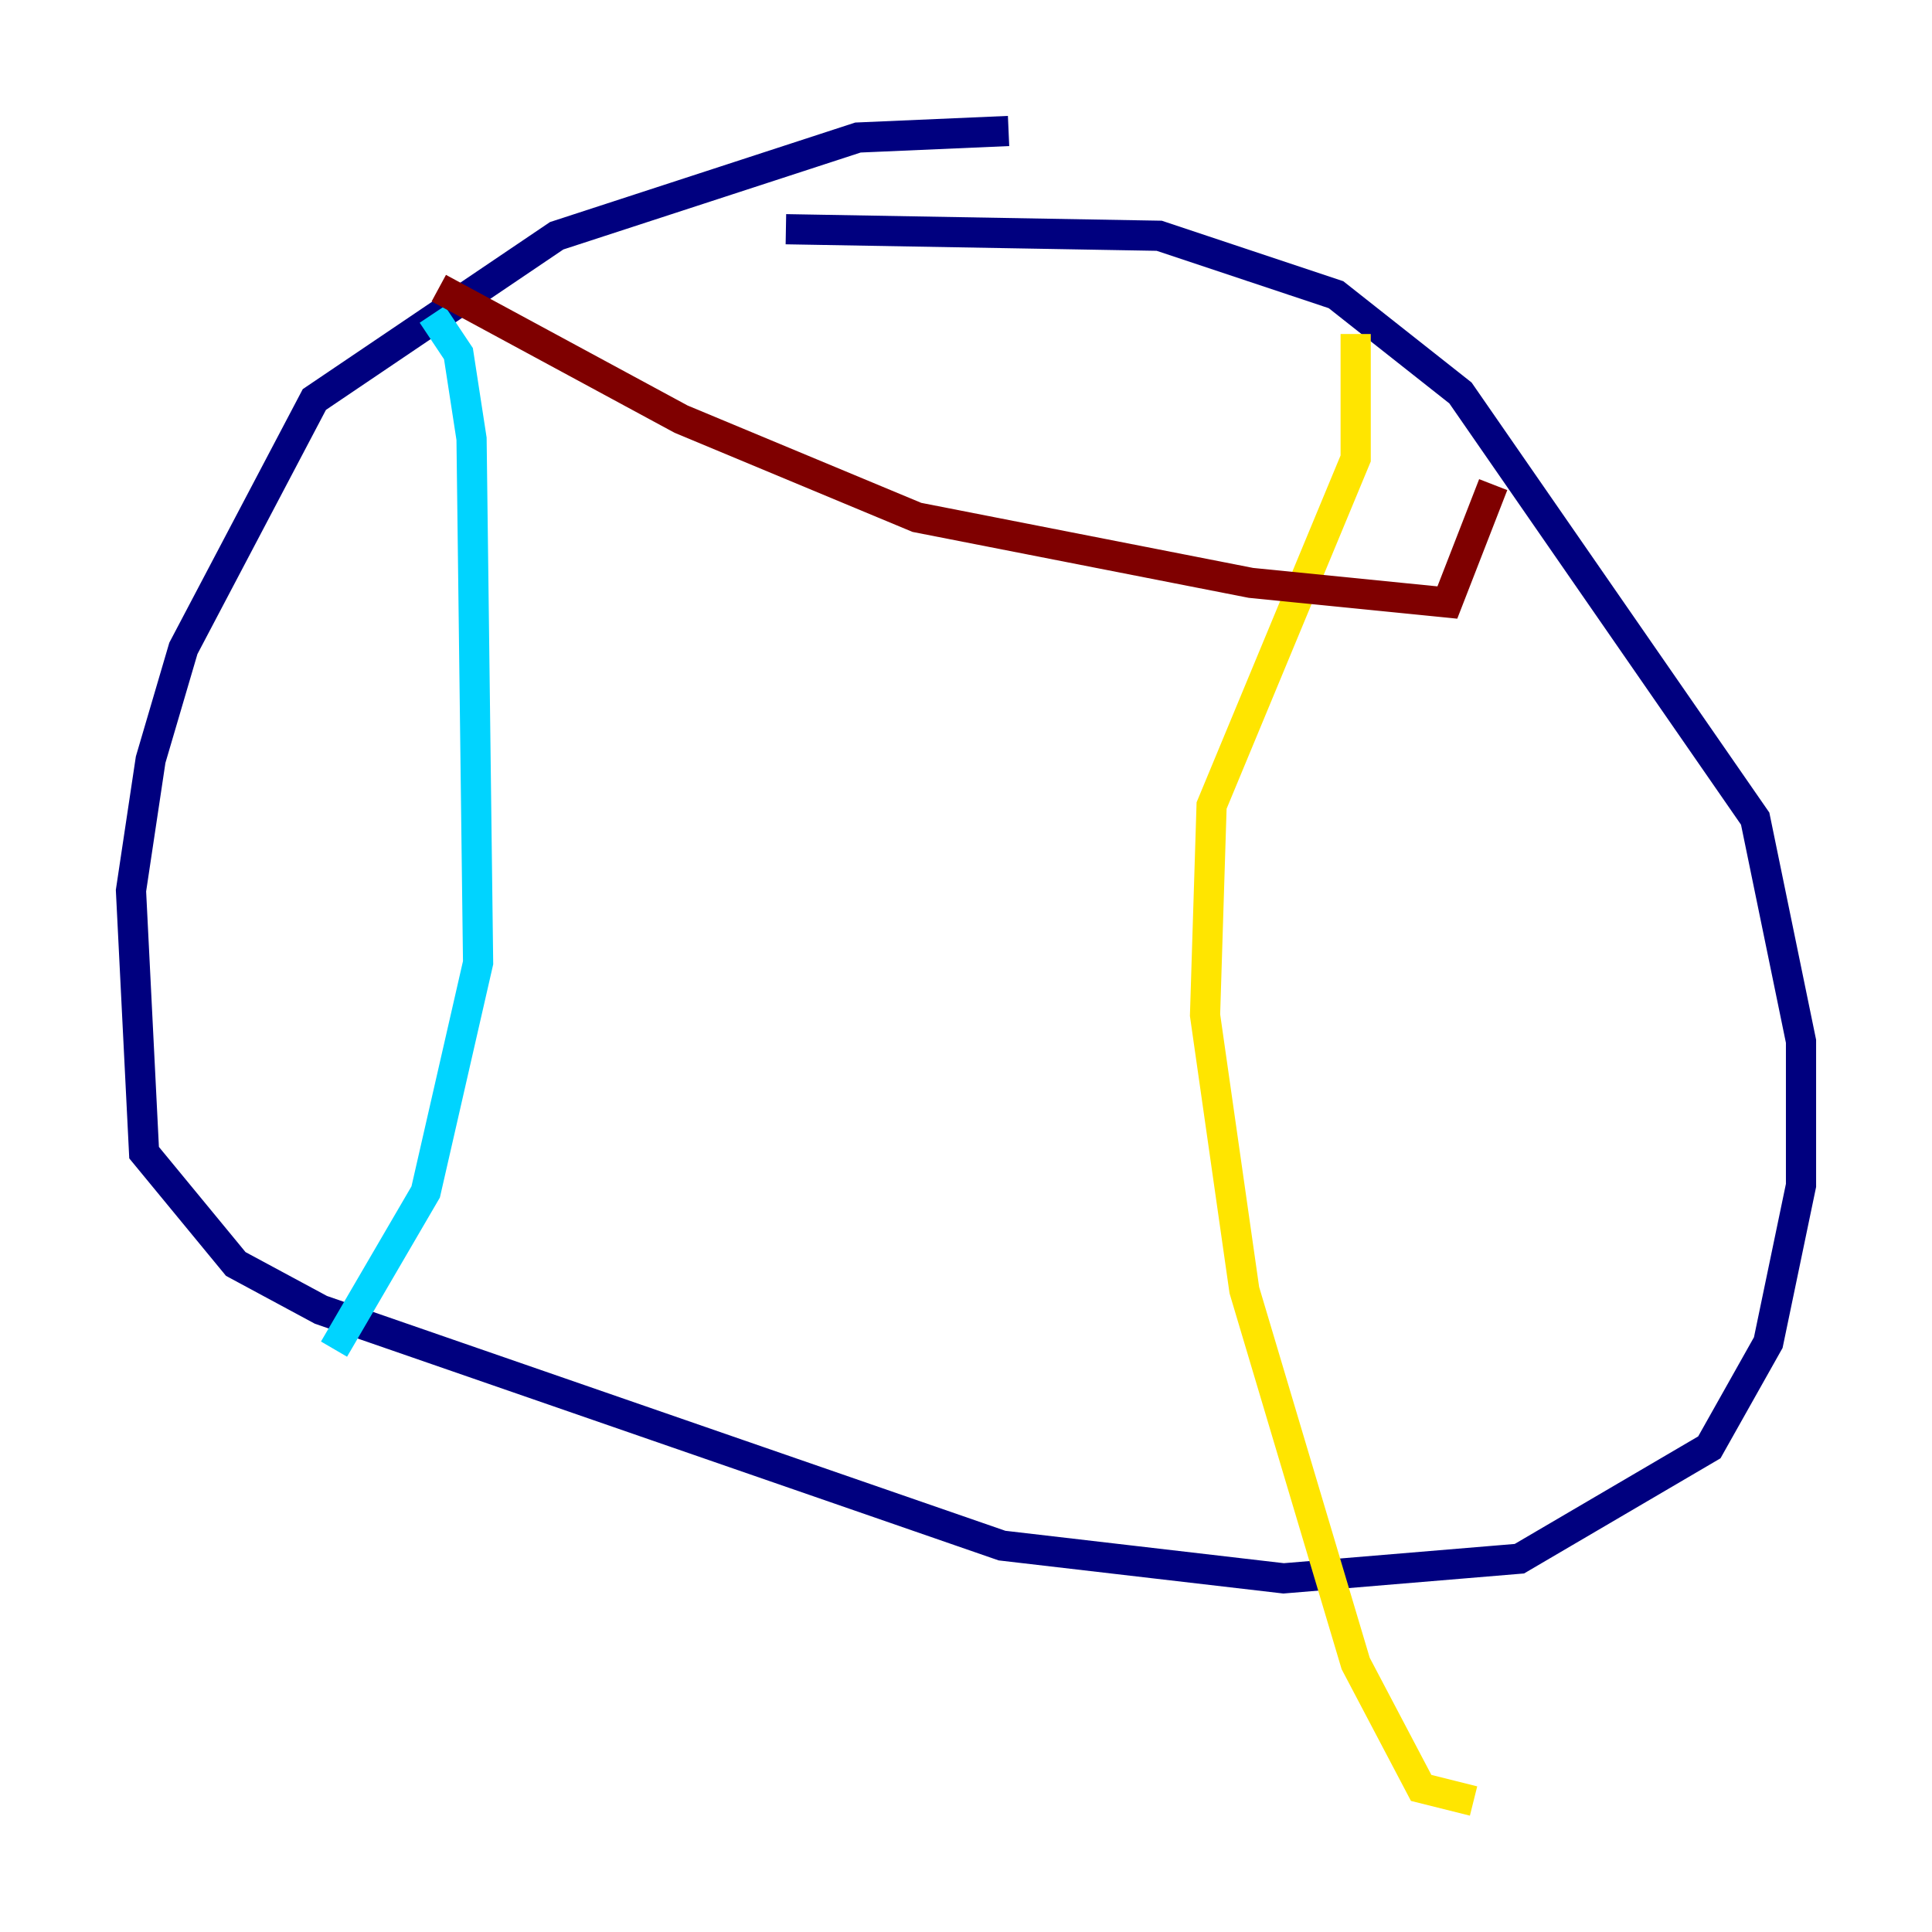 <?xml version="1.0" encoding="utf-8" ?>
<svg baseProfile="tiny" height="128" version="1.2" viewBox="0,0,128,128" width="128" xmlns="http://www.w3.org/2000/svg" xmlns:ev="http://www.w3.org/2001/xml-events" xmlns:xlink="http://www.w3.org/1999/xlink"><defs /><polyline fill="none" points="66.82,8.678 56.841,9.112 36.881,15.62 20.827,26.468 12.149,42.956 9.98,50.332 8.678,59.01 9.546,76.366 15.62,83.742 21.261,86.78 66.386,102.4 85.044,104.57 100.664,103.268 113.248,95.891 117.153,88.949 119.322,78.536 119.322,68.99 116.285,54.237 96.759,26.034 88.515,19.525 76.8,15.62 52.068,15.186" stroke="#00007f" stroke-width="2" /><polyline fill="none" points="28.637,20.827 30.373,23.43 31.241,29.071 31.675,63.783 28.203,78.969 22.129,89.383" stroke="#00d4ff" stroke-width="2" /><polyline fill="none" points="89.817,22.129 89.817,30.373 80.271,53.37 79.837,67.254 82.441,85.478 89.817,110.21 94.156,118.454 97.627,119.322" stroke="#ffe500" stroke-width="2" /><polyline fill="none" points="29.071,19.091 45.125,27.77 60.746,34.278 82.875,38.617 95.891,39.919 98.929,32.108" stroke="#7f0000" stroke-width="2" /></svg>